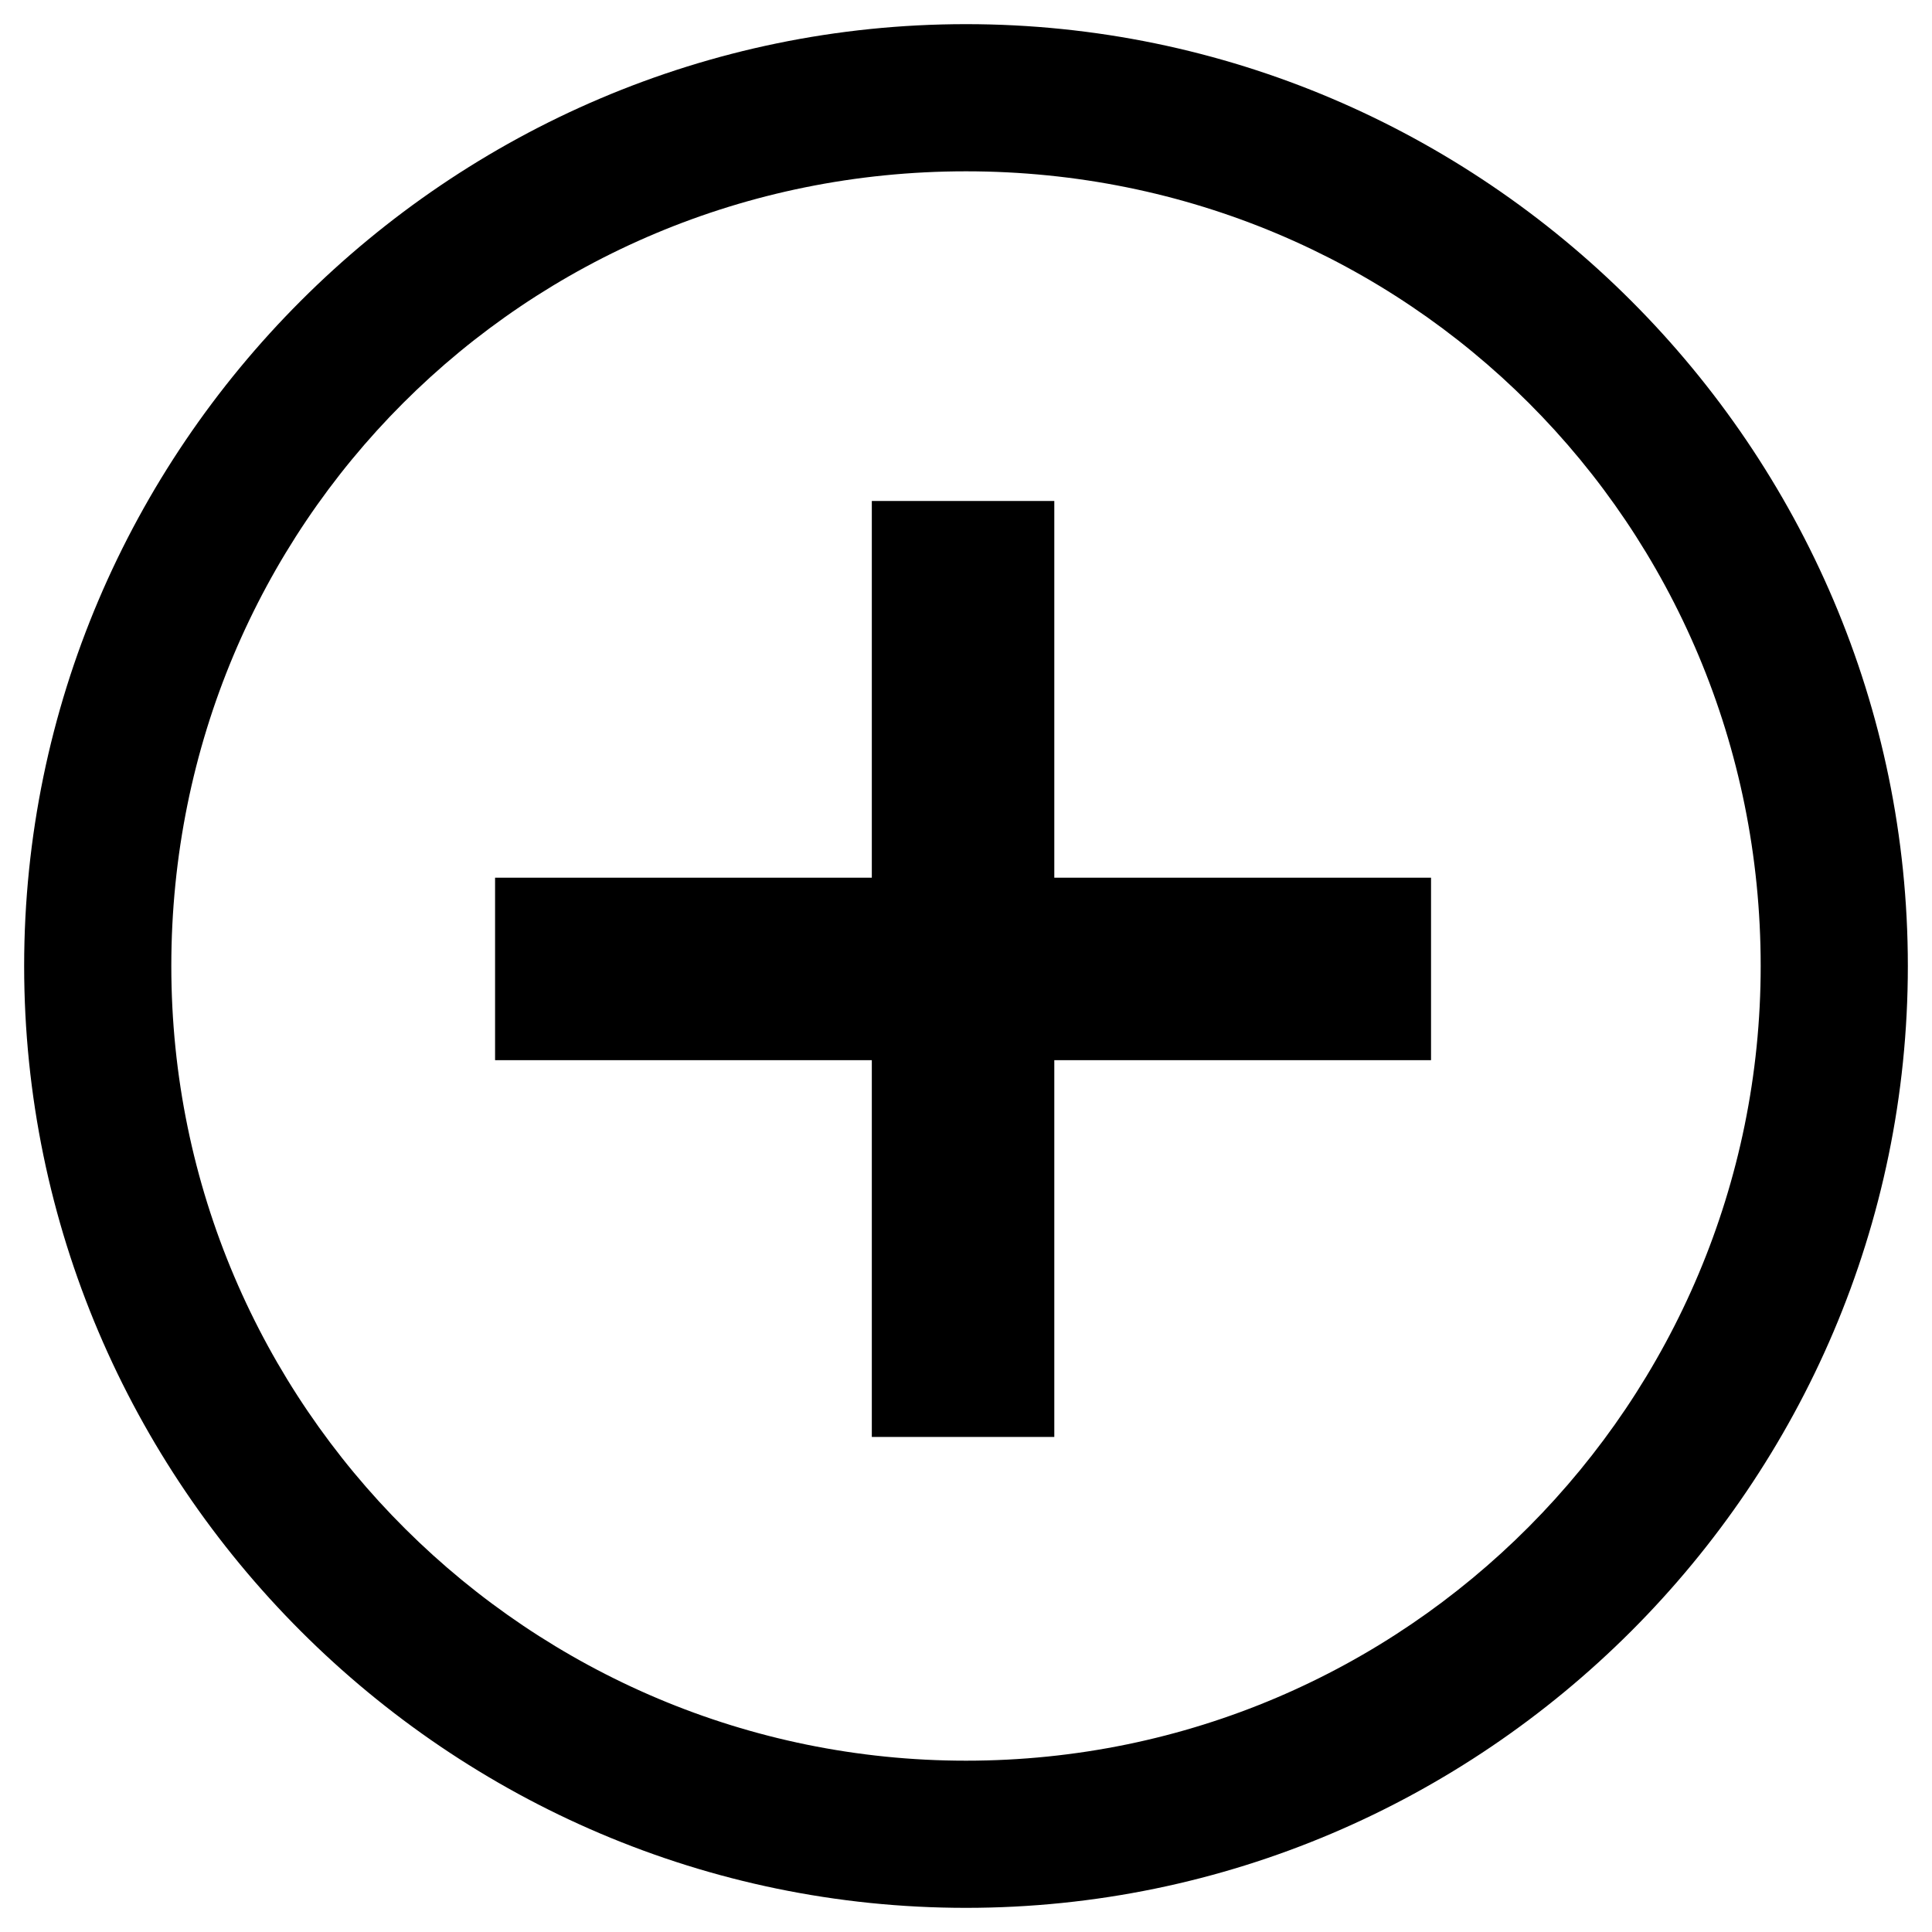 <?xml version="1.0" encoding="utf-8"?>
<svg xmlns="http://www.w3.org/2000/svg" height="128" width="128" viewBox="0 0 128 128">
  <g>
    <path id="path1" transform="rotate(0,64,64) translate(1.6,1.6) scale(3.9,3.9)" d="M14.4,8.1L17.5,8.1 17.5,14.5 23.9,14.5 23.9,17.6 17.5,17.6 17.5,24 14.4,24 14.4,17.6 8,17.6 8,14.5 14.4,14.5z M16,2.5C8.5,2.5 2.5,8.5 2.5,16 2.5,23.5 8.6,29.5 16,29.5 23.5,29.5 29.5,23.4 29.5,16 29.5,8.5 23.5,2.5 16,2.5z M16,0C24.8,0 32,7.2 32,16 32,24.8 24.8,32 16,32 7.2,32 0,24.8 0,16 0,7.2 7.2,0 16,0z" />
  </g>
</svg>

